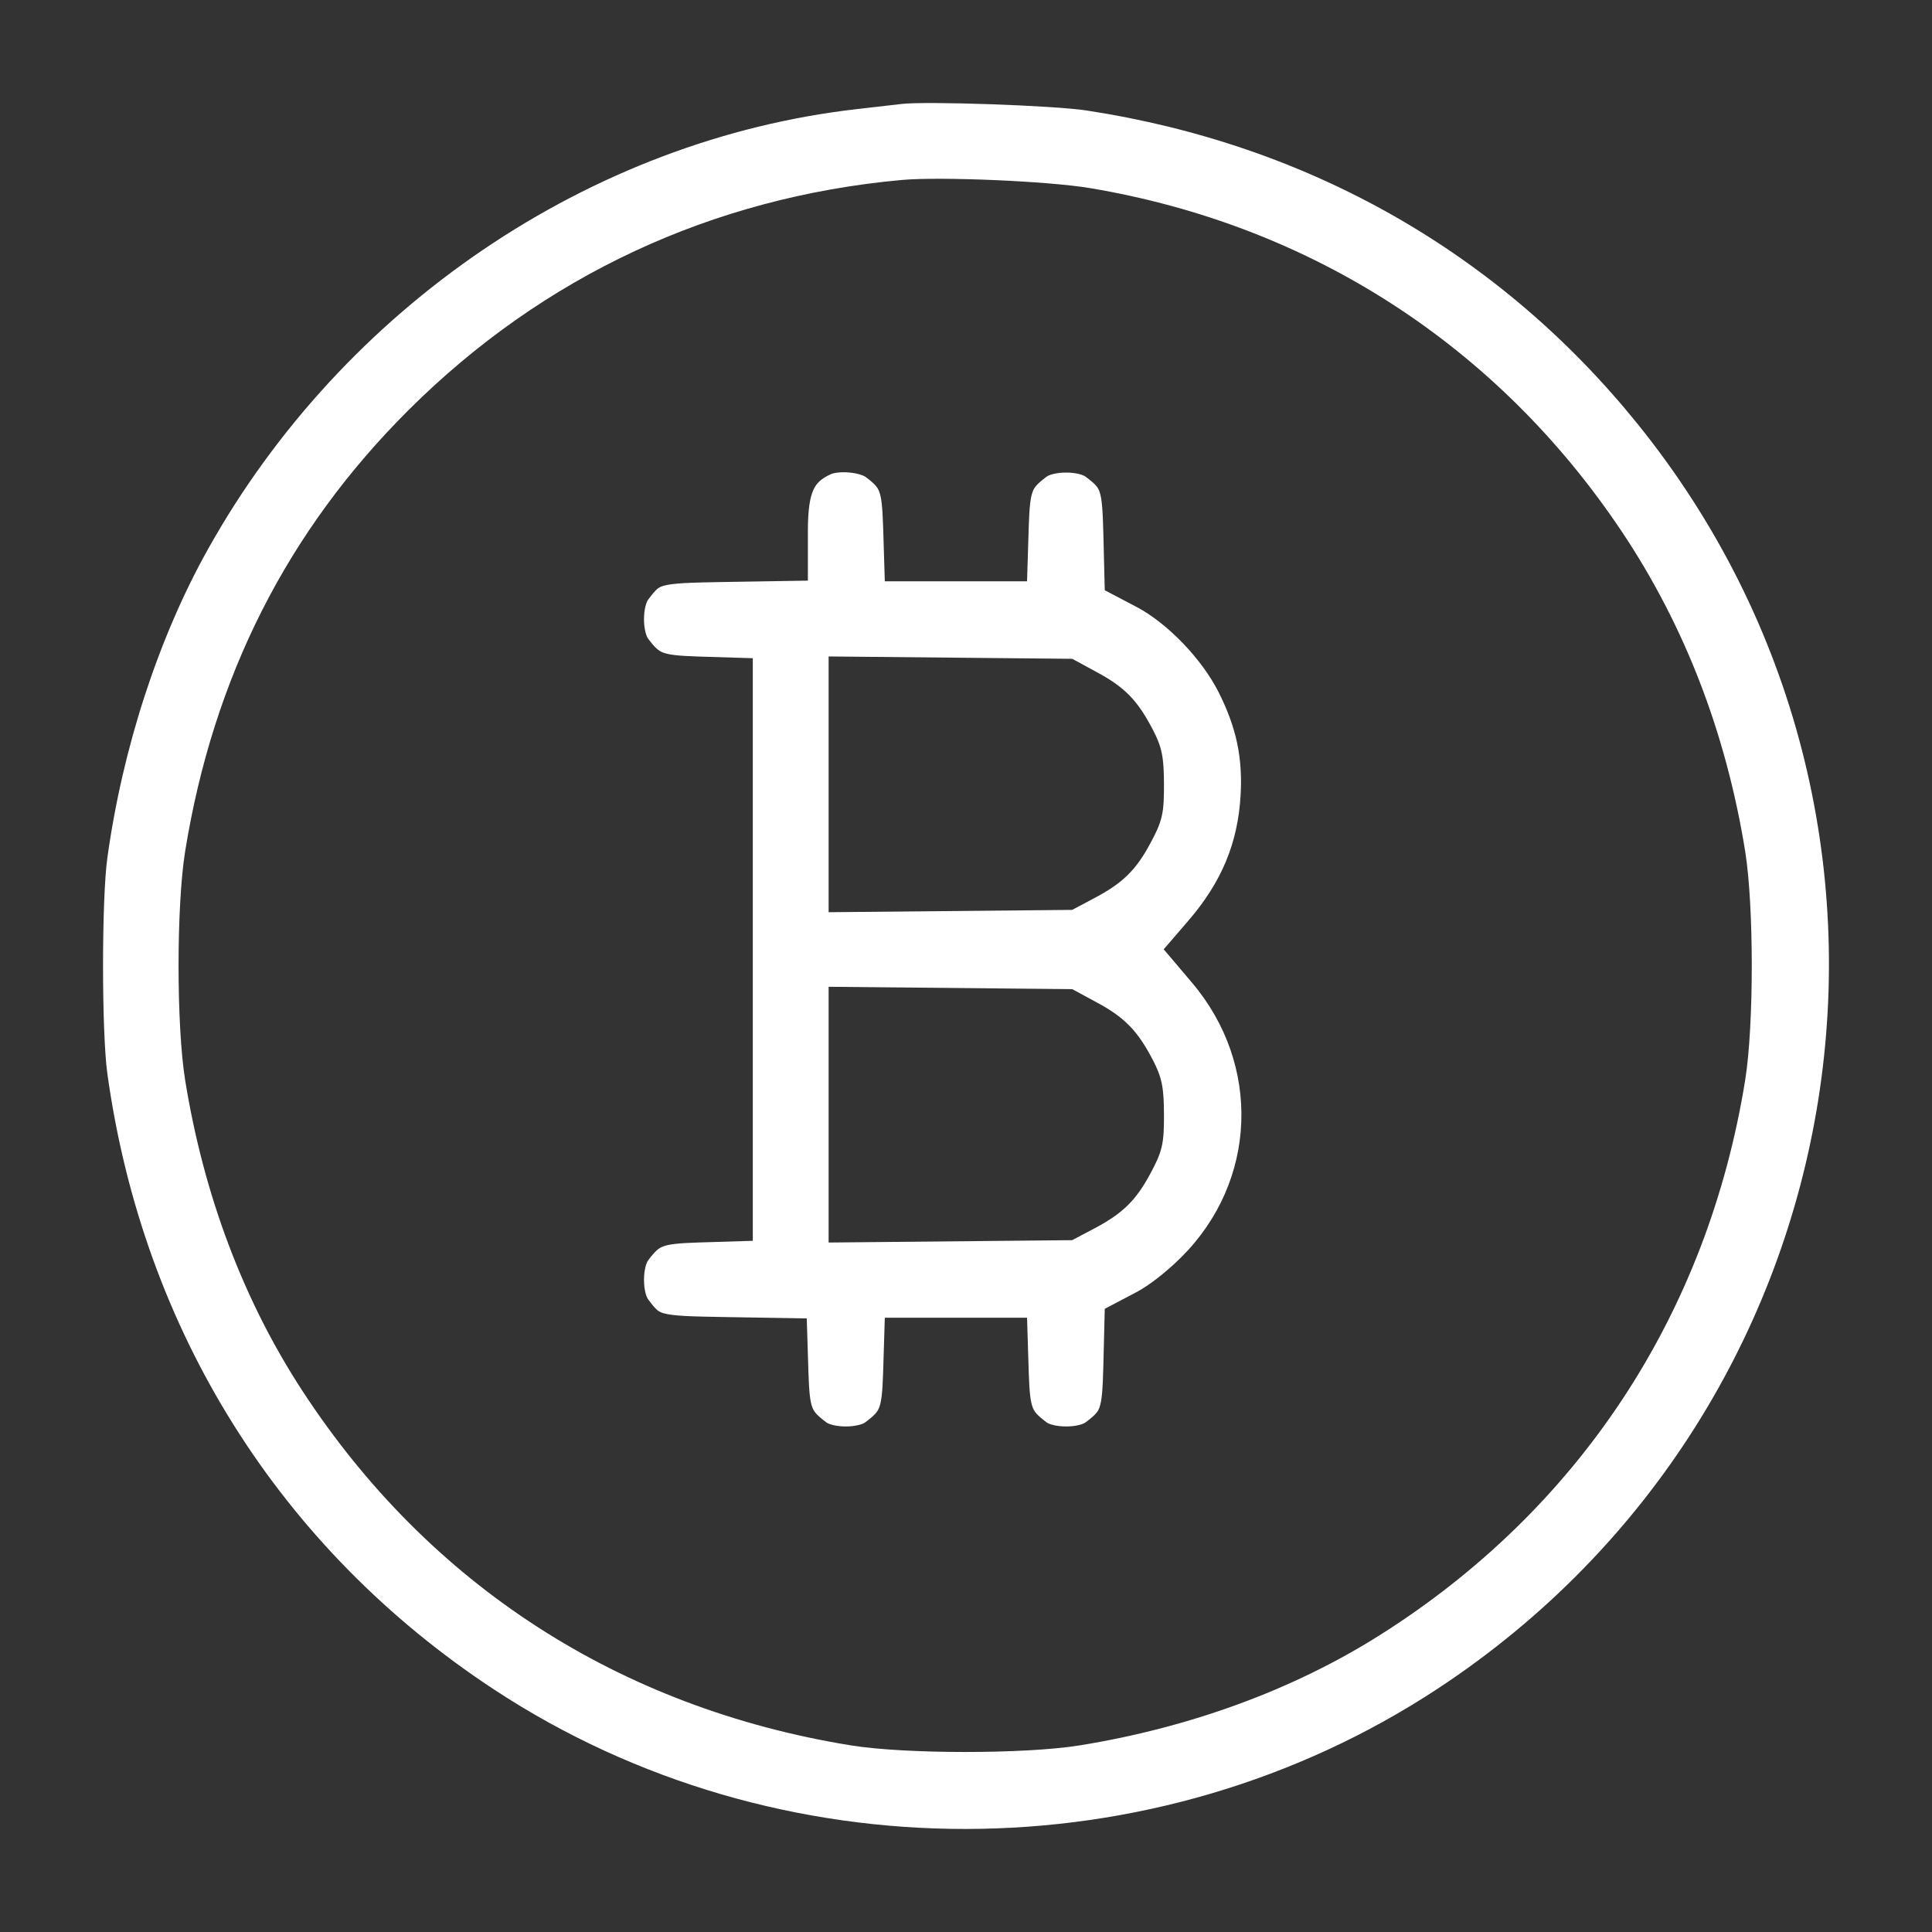 <svg width="45" height="45" viewBox="0 0 45 45" fill="none" xmlns="http://www.w3.org/2000/svg">
<rect x="0" y="0" width="45" height="45" fill="#333333" stroke="none"/>
<path fill-rule="evenodd" clip-rule="evenodd" d="M18.945 11.412C19.013 11.259 19.119 11.152 19.347 11.047C19.417 11.014 19.577 10.988 19.776 11.005C19.979 11.023 20.118 11.076 20.163 11.11C20.379 11.271 20.439 11.348 20.477 11.448C20.529 11.582 20.555 11.794 20.57 12.276L20.609 13.54H23.922L23.961 12.276C23.976 11.791 24.003 11.58 24.055 11.447C24.094 11.347 24.155 11.269 24.38 11.101C24.433 11.061 24.597 11.007 24.831 11.007C25.066 11.007 25.23 11.061 25.283 11.101C25.521 11.279 25.573 11.347 25.61 11.454C25.664 11.608 25.686 11.861 25.7 12.455L25.732 13.748L26.471 14.136C27.188 14.513 27.991 15.343 28.385 16.125C28.798 16.946 28.947 17.652 28.896 18.526C28.83 19.639 28.455 20.547 27.672 21.453L27.105 22.111L27.761 22.885C29.391 24.805 29.282 27.527 27.512 29.285C27.156 29.639 26.753 29.948 26.471 30.096L25.732 30.485L25.7 31.777C25.686 32.371 25.664 32.624 25.61 32.778C25.573 32.885 25.521 32.953 25.283 33.131C25.23 33.171 25.066 33.225 24.831 33.225C24.597 33.225 24.433 33.171 24.38 33.131C24.155 32.963 24.094 32.885 24.055 32.785C24.003 32.652 23.976 32.441 23.961 31.956L23.922 30.692H20.609L20.57 31.956C20.555 32.441 20.529 32.652 20.477 32.785C20.438 32.885 20.376 32.963 20.151 33.131C20.098 33.171 19.934 33.225 19.7 33.225C19.466 33.225 19.302 33.171 19.248 33.131C19.024 32.963 18.962 32.885 18.923 32.785C18.871 32.653 18.845 32.443 18.83 31.96L18.791 30.708L16.899 30.677C16.484 30.67 16.178 30.664 15.942 30.651C15.704 30.637 15.562 30.617 15.467 30.591C15.384 30.569 15.341 30.543 15.303 30.509C15.251 30.464 15.196 30.397 15.094 30.261C15.055 30.208 15 30.044 15 29.81C15 29.576 15.055 29.412 15.094 29.359C15.262 29.134 15.341 29.073 15.441 29.034C15.573 28.982 15.785 28.955 16.27 28.94L17.534 28.901V15.331L16.27 15.292C15.785 15.277 15.573 15.25 15.441 15.198C15.341 15.159 15.262 15.098 15.094 14.873C15.055 14.82 15 14.656 15 14.422C15 14.188 15.055 14.024 15.094 13.971C15.196 13.835 15.251 13.768 15.303 13.723C15.341 13.689 15.384 13.663 15.467 13.641C15.563 13.615 15.706 13.595 15.945 13.581C16.181 13.568 16.489 13.562 16.906 13.555L18.817 13.524V12.379C18.817 11.877 18.863 11.592 18.945 11.412ZM24.972 21.193L25.467 20.931C25.786 20.763 26.038 20.602 26.253 20.394C26.47 20.184 26.631 19.945 26.792 19.645C26.916 19.415 27.009 19.231 27.059 19.012C27.108 18.799 27.111 18.573 27.111 18.268C27.11 17.978 27.102 17.758 27.063 17.56C27.022 17.35 26.95 17.184 26.851 16.994C26.686 16.677 26.526 16.425 26.318 16.209C26.108 15.992 25.868 15.83 25.567 15.667L24.975 15.345L19.3 15.29V21.247L24.972 21.193ZM24.972 28.886L25.467 28.625C25.786 28.457 26.038 28.296 26.253 28.088C26.47 27.878 26.631 27.639 26.792 27.339C26.916 27.108 27.009 26.925 27.059 26.706C27.108 26.493 27.111 26.267 27.111 25.962C27.11 25.672 27.102 25.452 27.063 25.254C27.022 25.044 26.95 24.878 26.851 24.688C26.686 24.37 26.526 24.119 26.318 23.903C26.108 23.686 25.868 23.523 25.567 23.36L24.975 23.039L19.3 22.984V28.941L24.972 28.886Z" fill="white"/>
<path fill-rule="evenodd" clip-rule="evenodd" d="M23.082 2.428C22.147 2.395 21.279 2.389 21.003 2.421C20.848 2.439 20.379 2.493 19.96 2.541C13.748 3.25 7.997 7.146 4.841 12.797C3.692 14.853 2.855 17.418 2.5 19.984C2.435 20.452 2.4 21.459 2.4 22.494C2.4 23.528 2.435 24.535 2.5 25.003C3.33 30.994 6.525 36.079 11.515 39.357C18.116 43.693 26.89 43.68 33.5 39.324C43.453 32.763 45.604 19.125 38.149 9.882C34.933 5.895 30.491 3.365 25.306 2.573C24.934 2.516 24.011 2.46 23.082 2.428ZM37.777 12.385C34.883 8.054 30.537 5.246 25.393 4.382C24.899 4.299 24.023 4.232 23.174 4.195C22.327 4.159 21.464 4.15 21.001 4.192C16.585 4.595 12.655 6.427 9.523 9.544C6.694 12.36 4.97 15.765 4.313 19.825C4.209 20.472 4.159 21.493 4.159 22.494C4.159 23.494 4.209 24.515 4.313 25.162C4.747 27.844 5.674 30.302 7.053 32.41C10.003 36.921 14.423 39.775 19.81 40.652C20.457 40.757 21.477 40.807 22.478 40.807C23.479 40.807 24.501 40.758 25.15 40.653C27.71 40.239 30.113 39.361 32.115 38.1C36.77 35.17 39.766 30.626 40.648 25.162C40.752 24.515 40.802 23.494 40.802 22.494C40.802 21.493 40.752 20.472 40.648 19.825C40.204 17.076 39.241 14.575 37.777 12.385Z" fill="white"/>
</svg>
